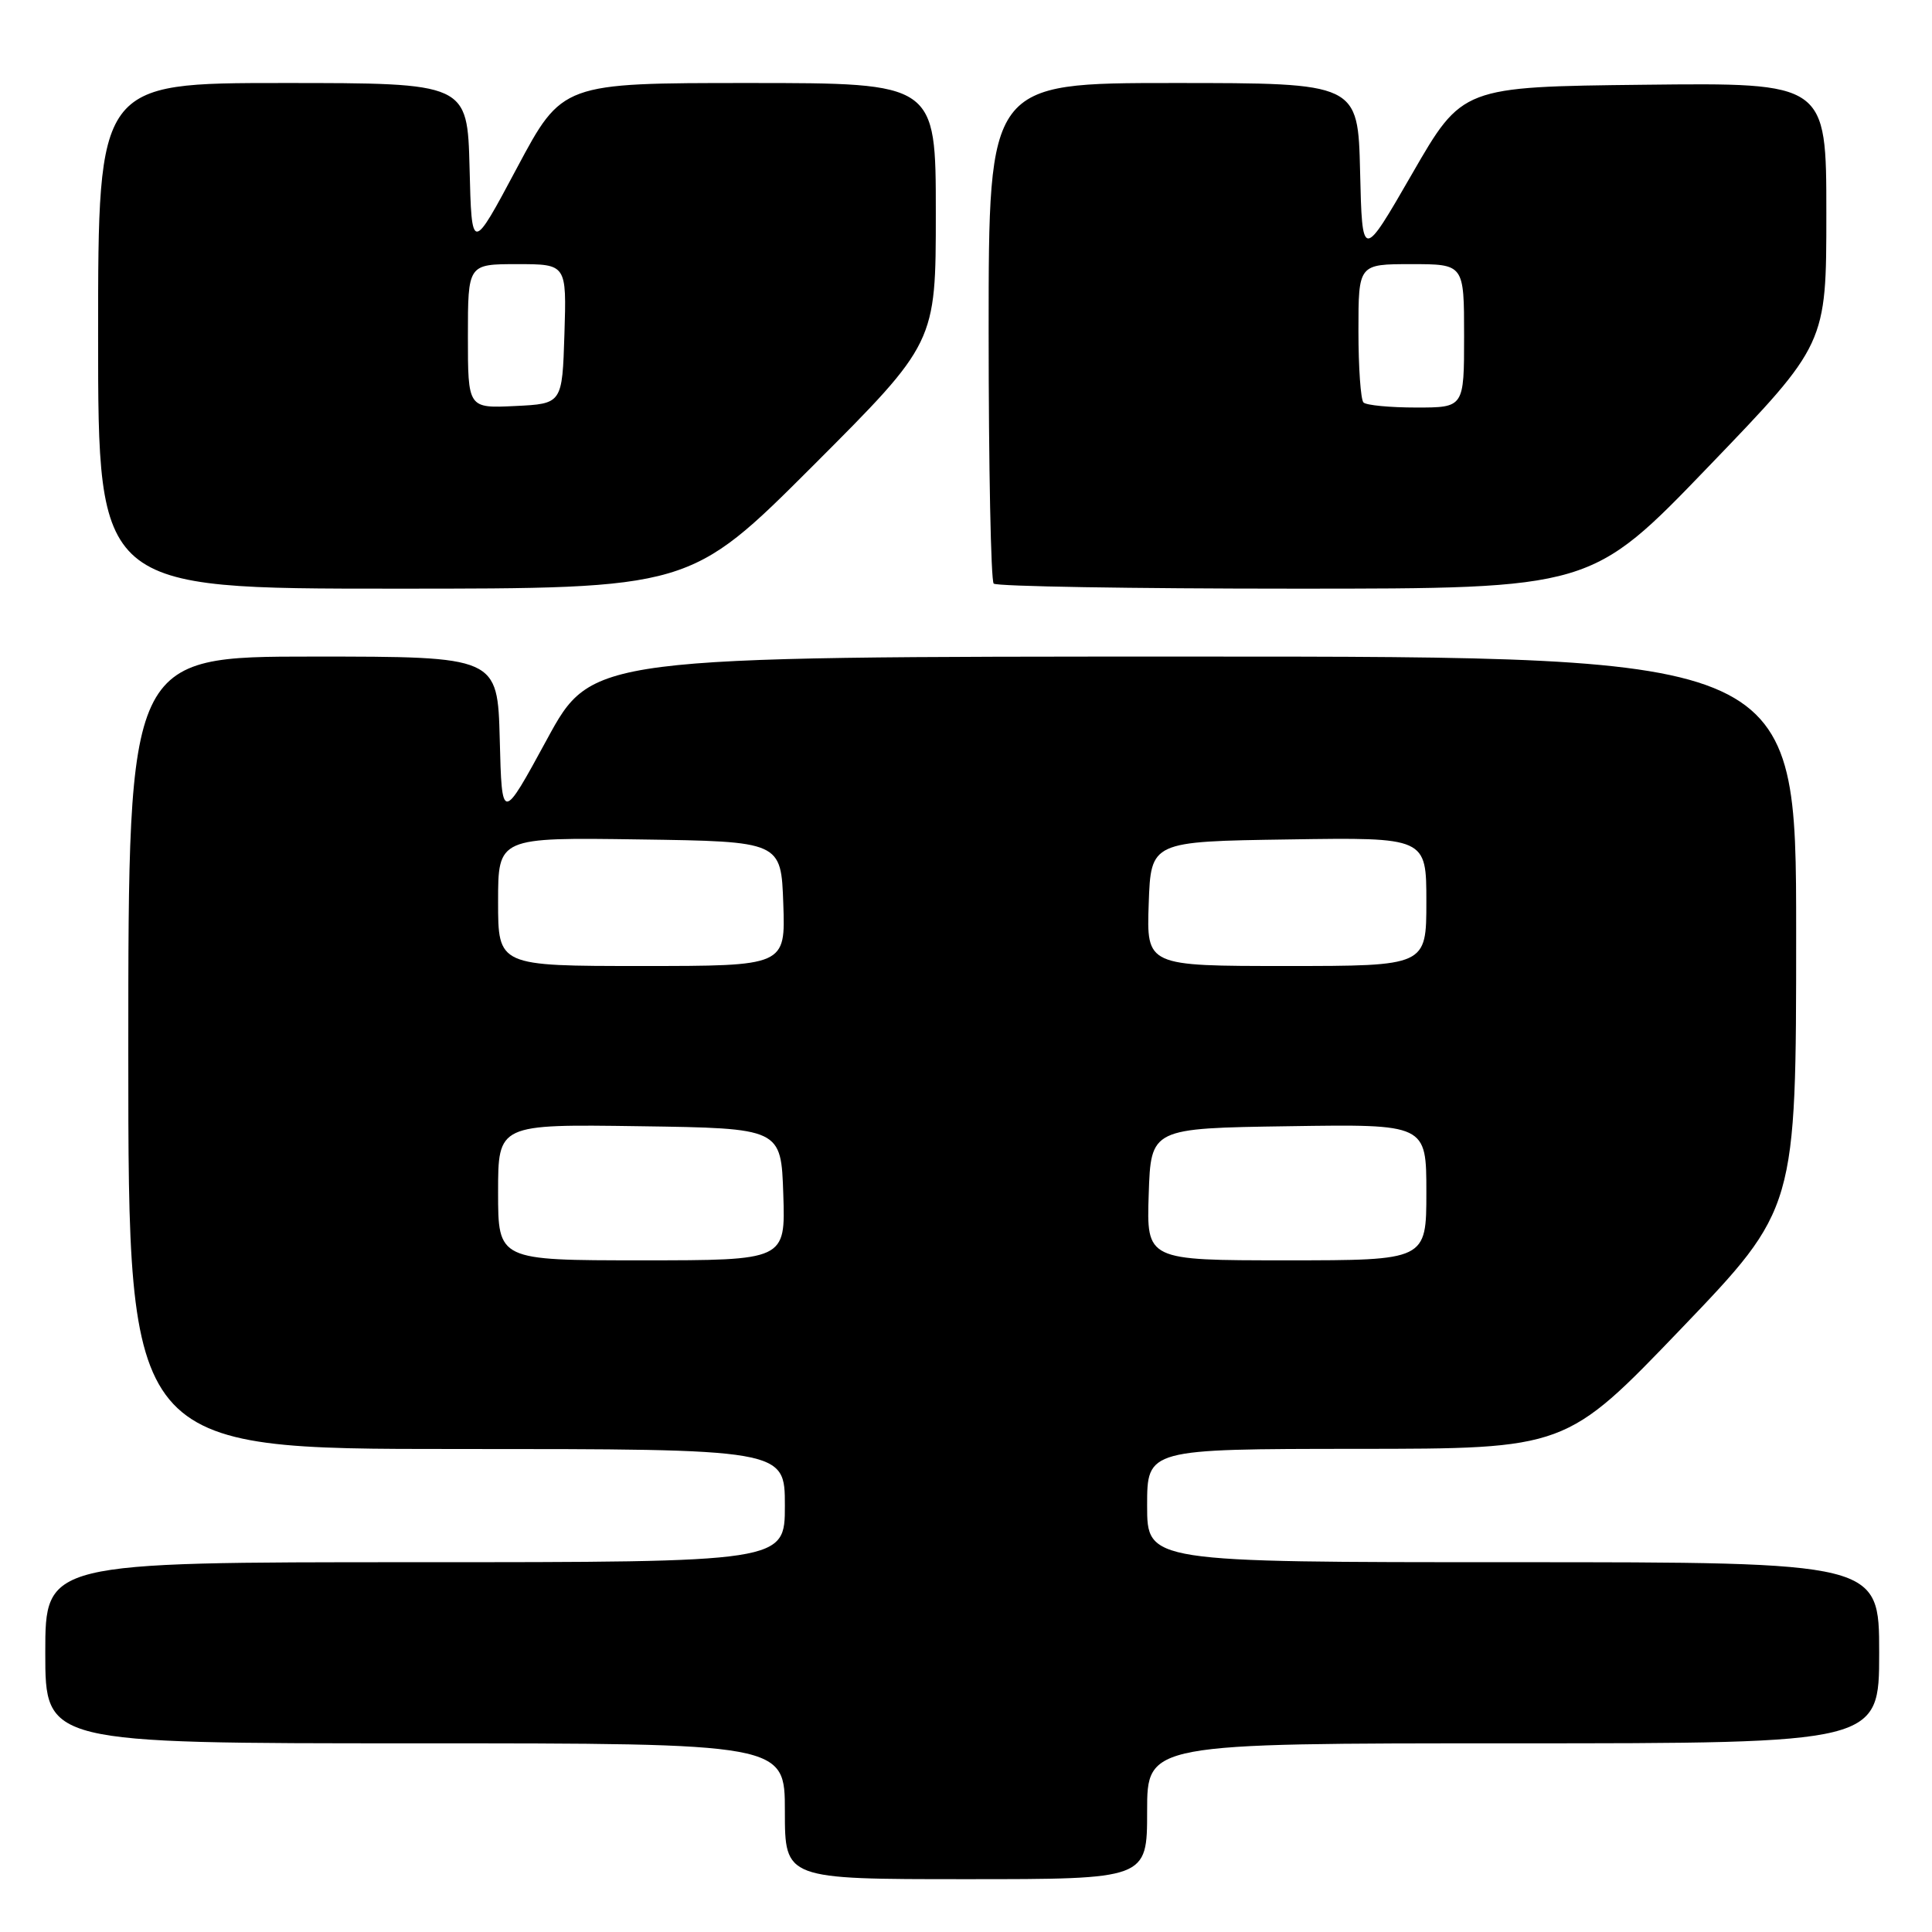 <?xml version="1.0" encoding="UTF-8" standalone="no"?>
<!DOCTYPE svg PUBLIC "-//W3C//DTD SVG 1.1//EN" "http://www.w3.org/Graphics/SVG/1.1/DTD/svg11.dtd" >
<svg xmlns="http://www.w3.org/2000/svg" xmlns:xlink="http://www.w3.org/1999/xlink" version="1.1" viewBox="0 0 256 256">
 <g >
 <path fill="currentColor"
d=" M 152.00 240.00 C 152.00 231.00 152.00 231.00 200.50 231.00 C 249.00 231.00 249.00 231.00 249.00 219.00 C 249.00 207.00 249.00 207.00 200.50 207.00 C 152.00 207.00 152.00 207.00 152.00 199.50 C 152.00 192.00 152.00 192.00 179.75 191.98 C 207.50 191.97 207.50 191.97 222.75 176.07 C 238.00 160.16 238.00 160.16 238.00 123.58 C 238.00 87.00 238.00 87.00 158.22 87.00 C 78.44 87.00 78.44 87.00 72.47 97.98 C 66.50 108.95 66.50 108.95 66.22 97.98 C 65.93 87.00 65.93 87.00 41.47 87.00 C 17.00 87.00 17.00 87.00 17.00 139.50 C 17.00 192.00 17.00 192.00 60.50 192.00 C 104.00 192.00 104.00 192.00 104.00 199.50 C 104.00 207.00 104.00 207.00 55.00 207.00 C 6.00 207.00 6.00 207.00 6.00 219.00 C 6.00 231.00 6.00 231.00 55.00 231.00 C 104.00 231.00 104.00 231.00 104.00 240.00 C 104.00 249.00 104.00 249.00 128.00 249.00 C 152.00 249.00 152.00 249.00 152.00 240.00 Z  M 107.72 61.72 C 124.00 45.43 124.00 45.43 124.00 28.22 C 124.00 11.00 124.00 11.00 99.25 11.00 C 74.50 11.00 74.50 11.00 68.50 22.25 C 62.50 33.50 62.50 33.50 62.22 22.25 C 61.93 11.00 61.93 11.00 37.47 11.00 C 13.00 11.00 13.00 11.00 13.00 44.50 C 13.00 78.00 13.00 78.00 52.22 78.00 C 91.43 78.00 91.43 78.00 107.72 61.72 Z  M 226.41 61.80 C 242.00 45.60 242.00 45.60 242.00 28.28 C 242.00 10.96 242.00 10.96 217.88 11.23 C 193.76 11.50 193.76 11.50 187.13 23.00 C 180.50 34.50 180.50 34.50 180.22 22.75 C 179.94 11.00 179.94 11.00 155.47 11.00 C 131.00 11.00 131.00 11.00 131.00 43.83 C 131.00 61.89 131.30 76.97 131.67 77.33 C 132.03 77.70 150.00 78.00 171.58 78.00 C 210.83 78.00 210.83 78.00 226.41 61.80 Z  M 66.00 157.98 C 66.00 148.96 66.00 148.96 84.75 149.23 C 103.50 149.50 103.50 149.50 103.79 158.25 C 104.08 167.00 104.08 167.00 85.04 167.00 C 66.00 167.00 66.00 167.00 66.00 157.98 Z  M 152.21 158.25 C 152.50 149.50 152.50 149.50 170.75 149.23 C 189.00 148.95 189.00 148.95 189.00 157.98 C 189.00 167.00 189.00 167.00 170.46 167.00 C 151.92 167.00 151.92 167.00 152.21 158.25 Z  M 66.00 119.48 C 66.00 110.96 66.00 110.96 84.75 111.23 C 103.50 111.50 103.50 111.50 103.79 119.75 C 104.08 128.00 104.08 128.00 85.04 128.00 C 66.00 128.00 66.00 128.00 66.00 119.48 Z  M 152.21 119.75 C 152.50 111.50 152.50 111.50 170.75 111.23 C 189.00 110.95 189.00 110.95 189.00 119.48 C 189.00 128.00 189.00 128.00 170.46 128.00 C 151.92 128.00 151.92 128.00 152.21 119.75 Z  M 62.00 44.55 C 62.00 35.00 62.00 35.00 68.54 35.00 C 75.08 35.00 75.08 35.00 74.79 44.25 C 74.50 53.50 74.50 53.50 68.25 53.80 C 62.00 54.10 62.00 54.10 62.00 44.55 Z  M 180.67 53.33 C 180.30 52.97 180.00 48.69 180.00 43.83 C 180.00 35.00 180.00 35.00 187.00 35.00 C 194.00 35.00 194.00 35.00 194.00 44.50 C 194.00 54.00 194.00 54.00 187.67 54.00 C 184.18 54.00 181.03 53.70 180.67 53.33 Z "/>
</g>
</svg>